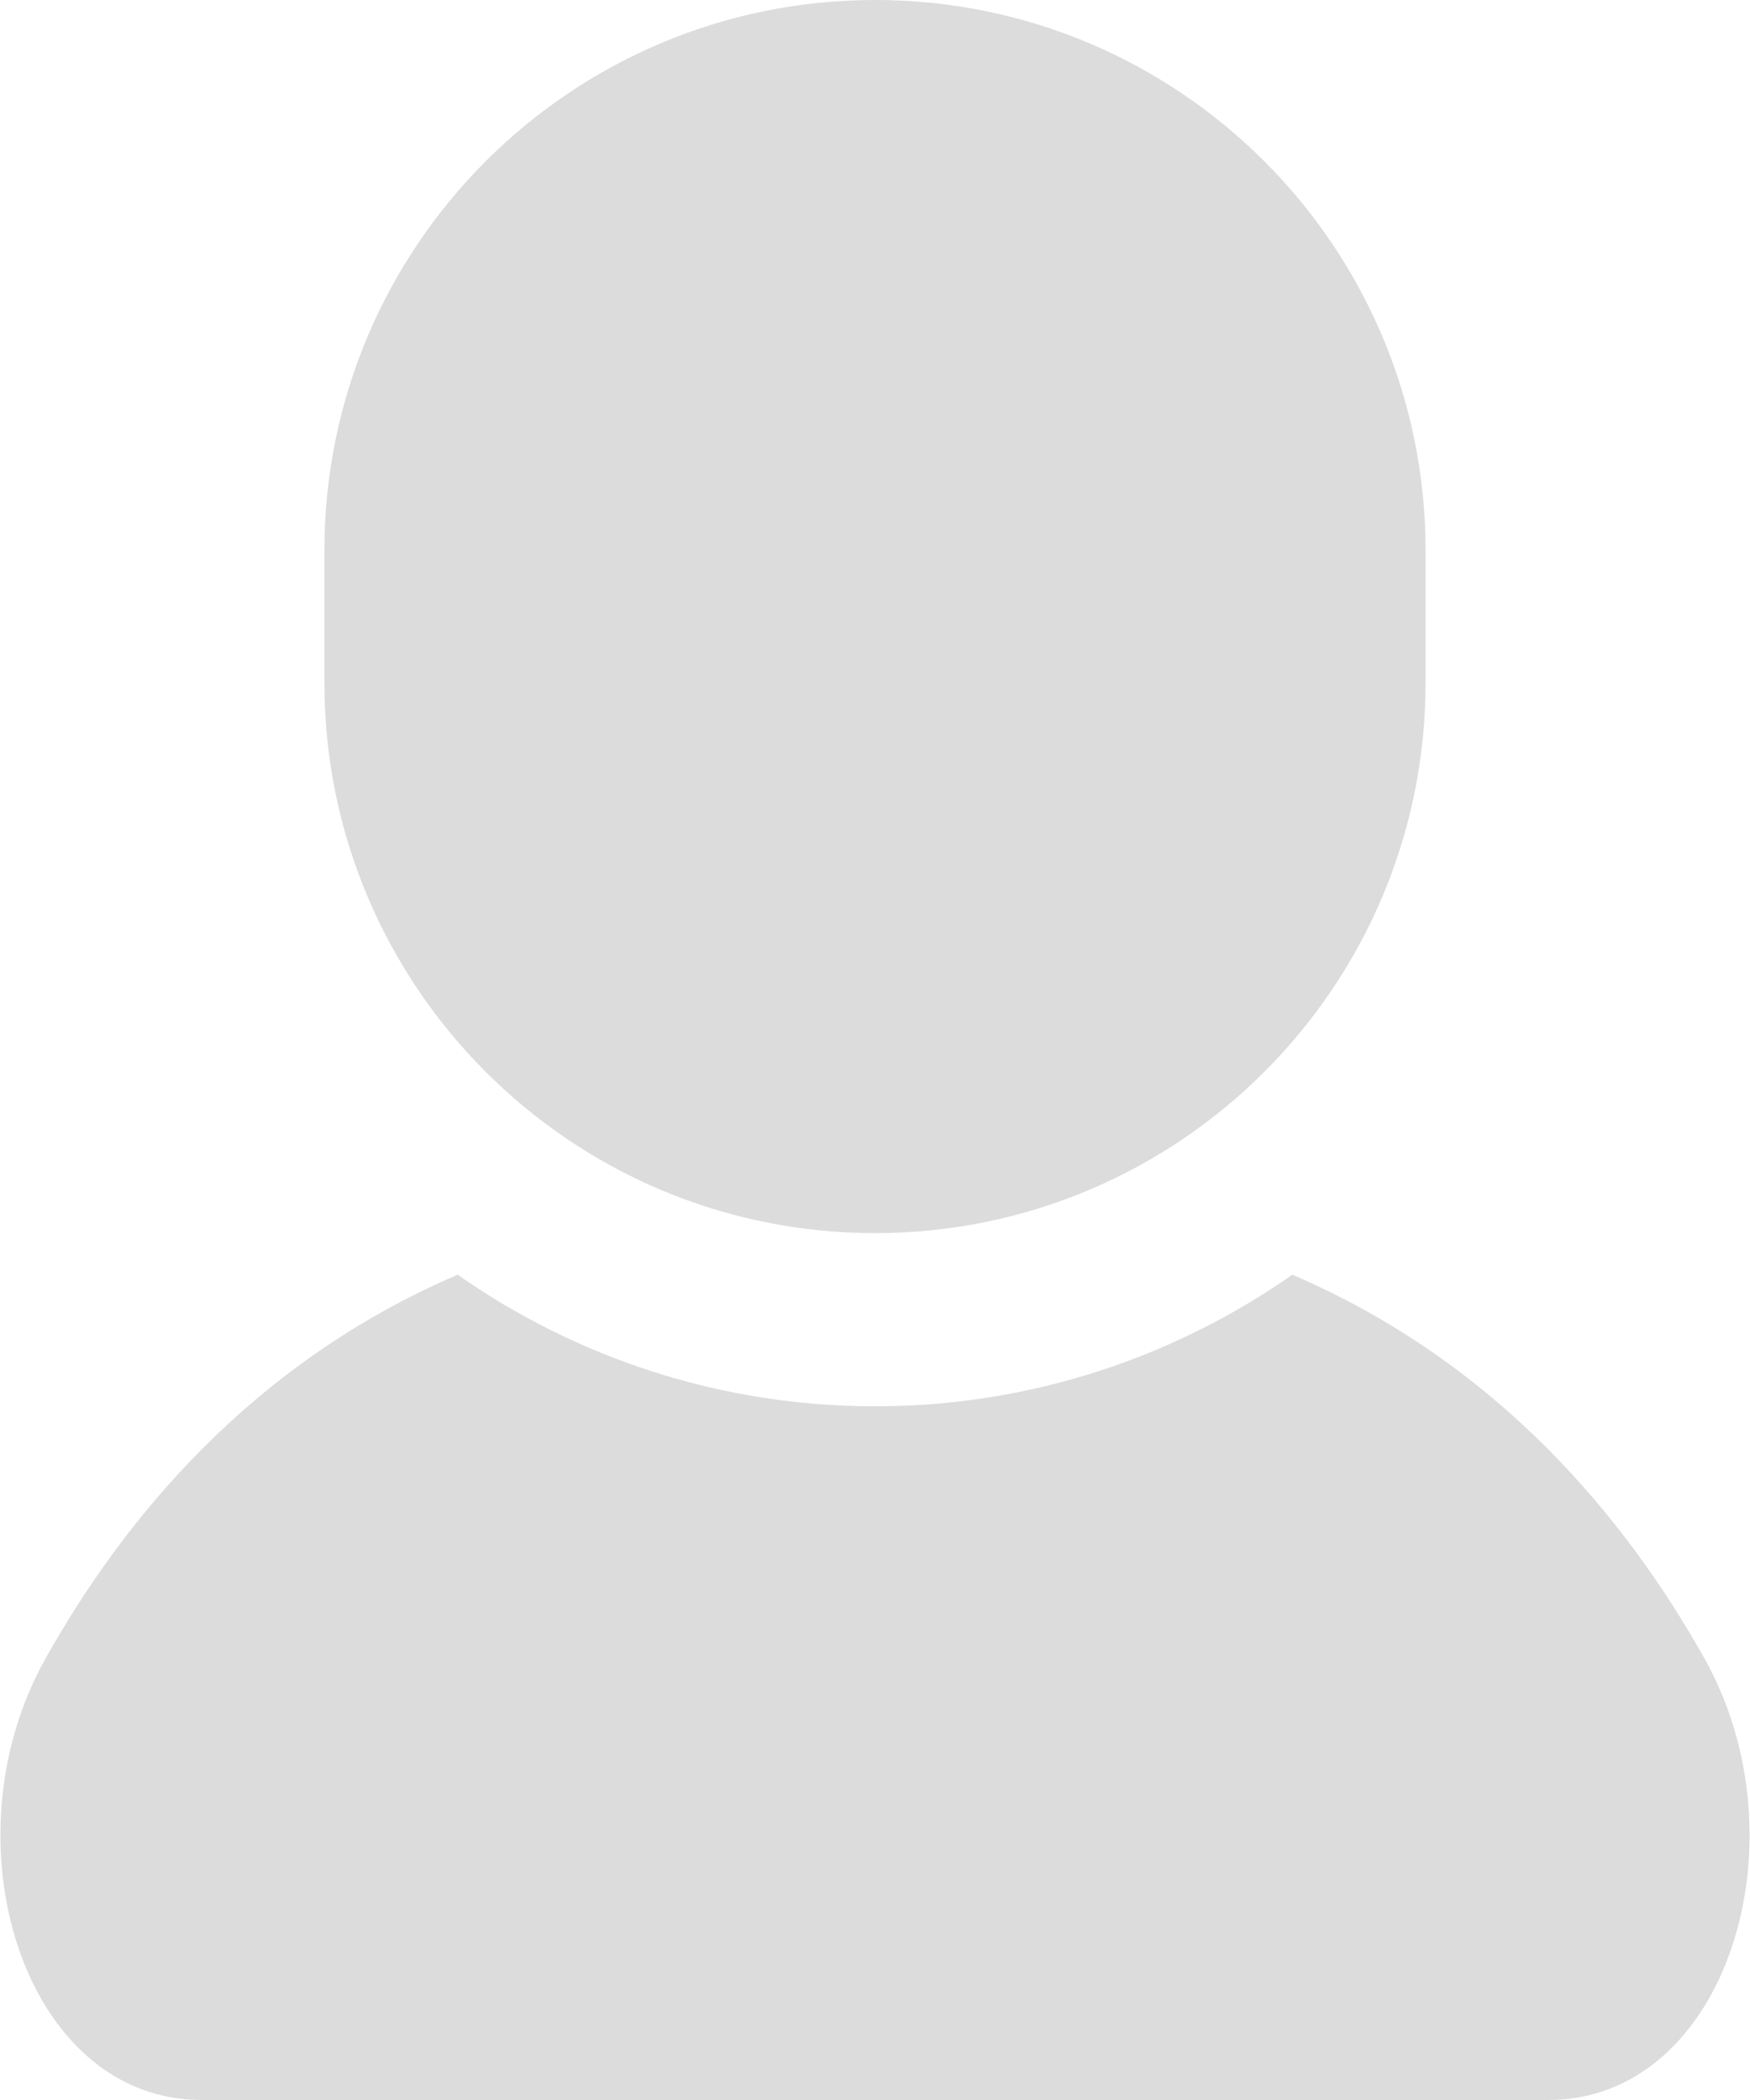<svg width="60" height="72" viewBox="0 0 60 72" fill="none" xmlns="http://www.w3.org/2000/svg">
<path d="M58.429 56.843C55.767 52.111 51.407 46.751 44.309 43.704C40.249 46.544 35.317 48.216 30.001 48.216C24.681 48.216 19.749 46.544 15.69 43.704C8.592 46.751 4.232 52.111 1.571 56.843C-1.96 63.119 0.809 72 6.915 72C13.022 72 30.001 72 30.001 72C30.001 72 46.978 72 53.085 72C59.191 72 61.96 63.119 58.429 56.843Z" fill="black" fill-opacity="0.14"/>
<path d="M30.001 42.278C40.427 42.278 48.877 33.825 48.877 23.4V18.878C48.877 8.453 40.427 0 30.001 0C19.573 0 11.122 8.453 11.122 18.878V23.4C11.122 33.825 19.573 42.278 30.001 42.278Z" fill="black" fill-opacity="0.14"/>
</svg>
